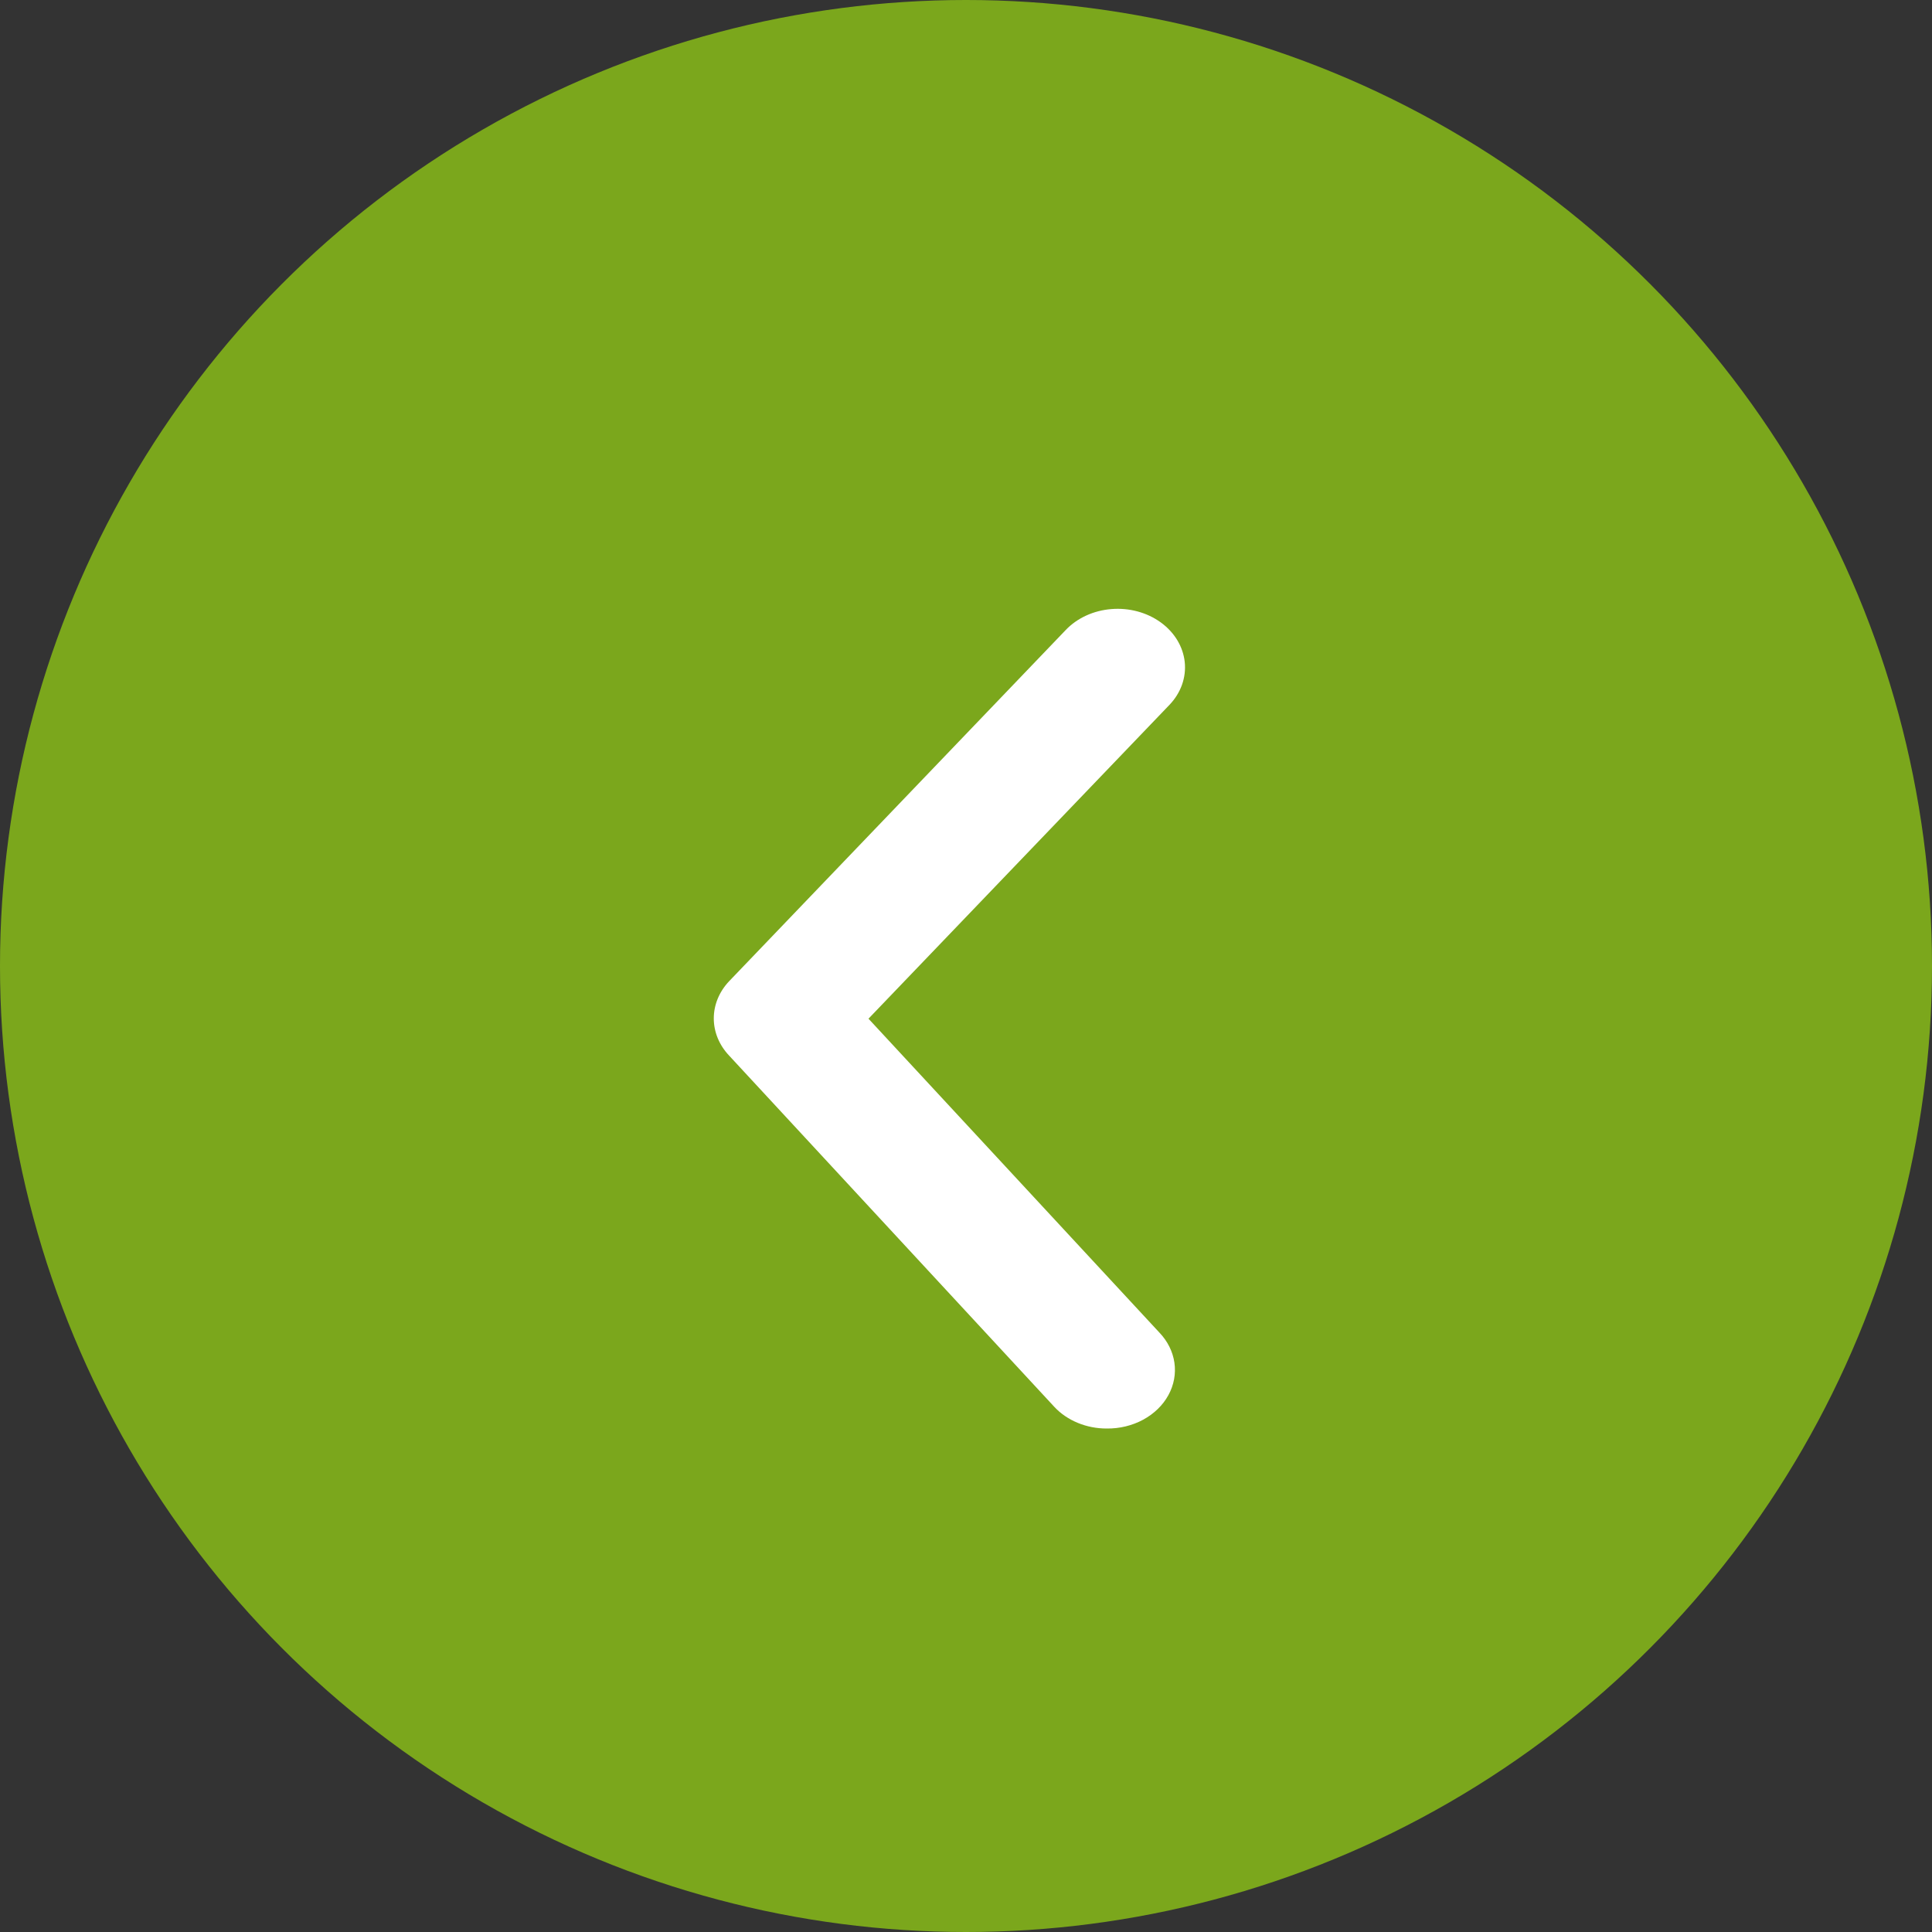 <svg xmlns="http://www.w3.org/2000/svg" width="55" height="55" viewBox="0 0 55 55" fill="none">
<rect x="0" y="0" width="55" height="55" fill="#333333" stroke="none"/>
<circle cx="27.5" cy="27.5" r="27.5" fill="#7BA71C"/>
<path d="M31.509 40.667C31.223 40.668 30.94 40.613 30.681 40.506C30.422 40.399 30.194 40.244 30.014 40.05L20.756 30.05C20.474 29.752 20.32 29.378 20.32 28.992C20.32 28.606 20.474 28.232 20.756 27.934L30.34 17.934C30.665 17.593 31.133 17.379 31.639 17.339C32.146 17.298 32.651 17.434 33.042 17.717C33.434 18 33.68 18.406 33.727 18.847C33.773 19.288 33.617 19.727 33.291 20.067L24.724 29L33.004 37.934C33.238 38.178 33.387 38.476 33.433 38.792C33.479 39.108 33.419 39.429 33.262 39.716C33.105 40.004 32.856 40.246 32.545 40.415C32.235 40.583 31.875 40.671 31.509 40.667Z" fill="white"/>
</svg>